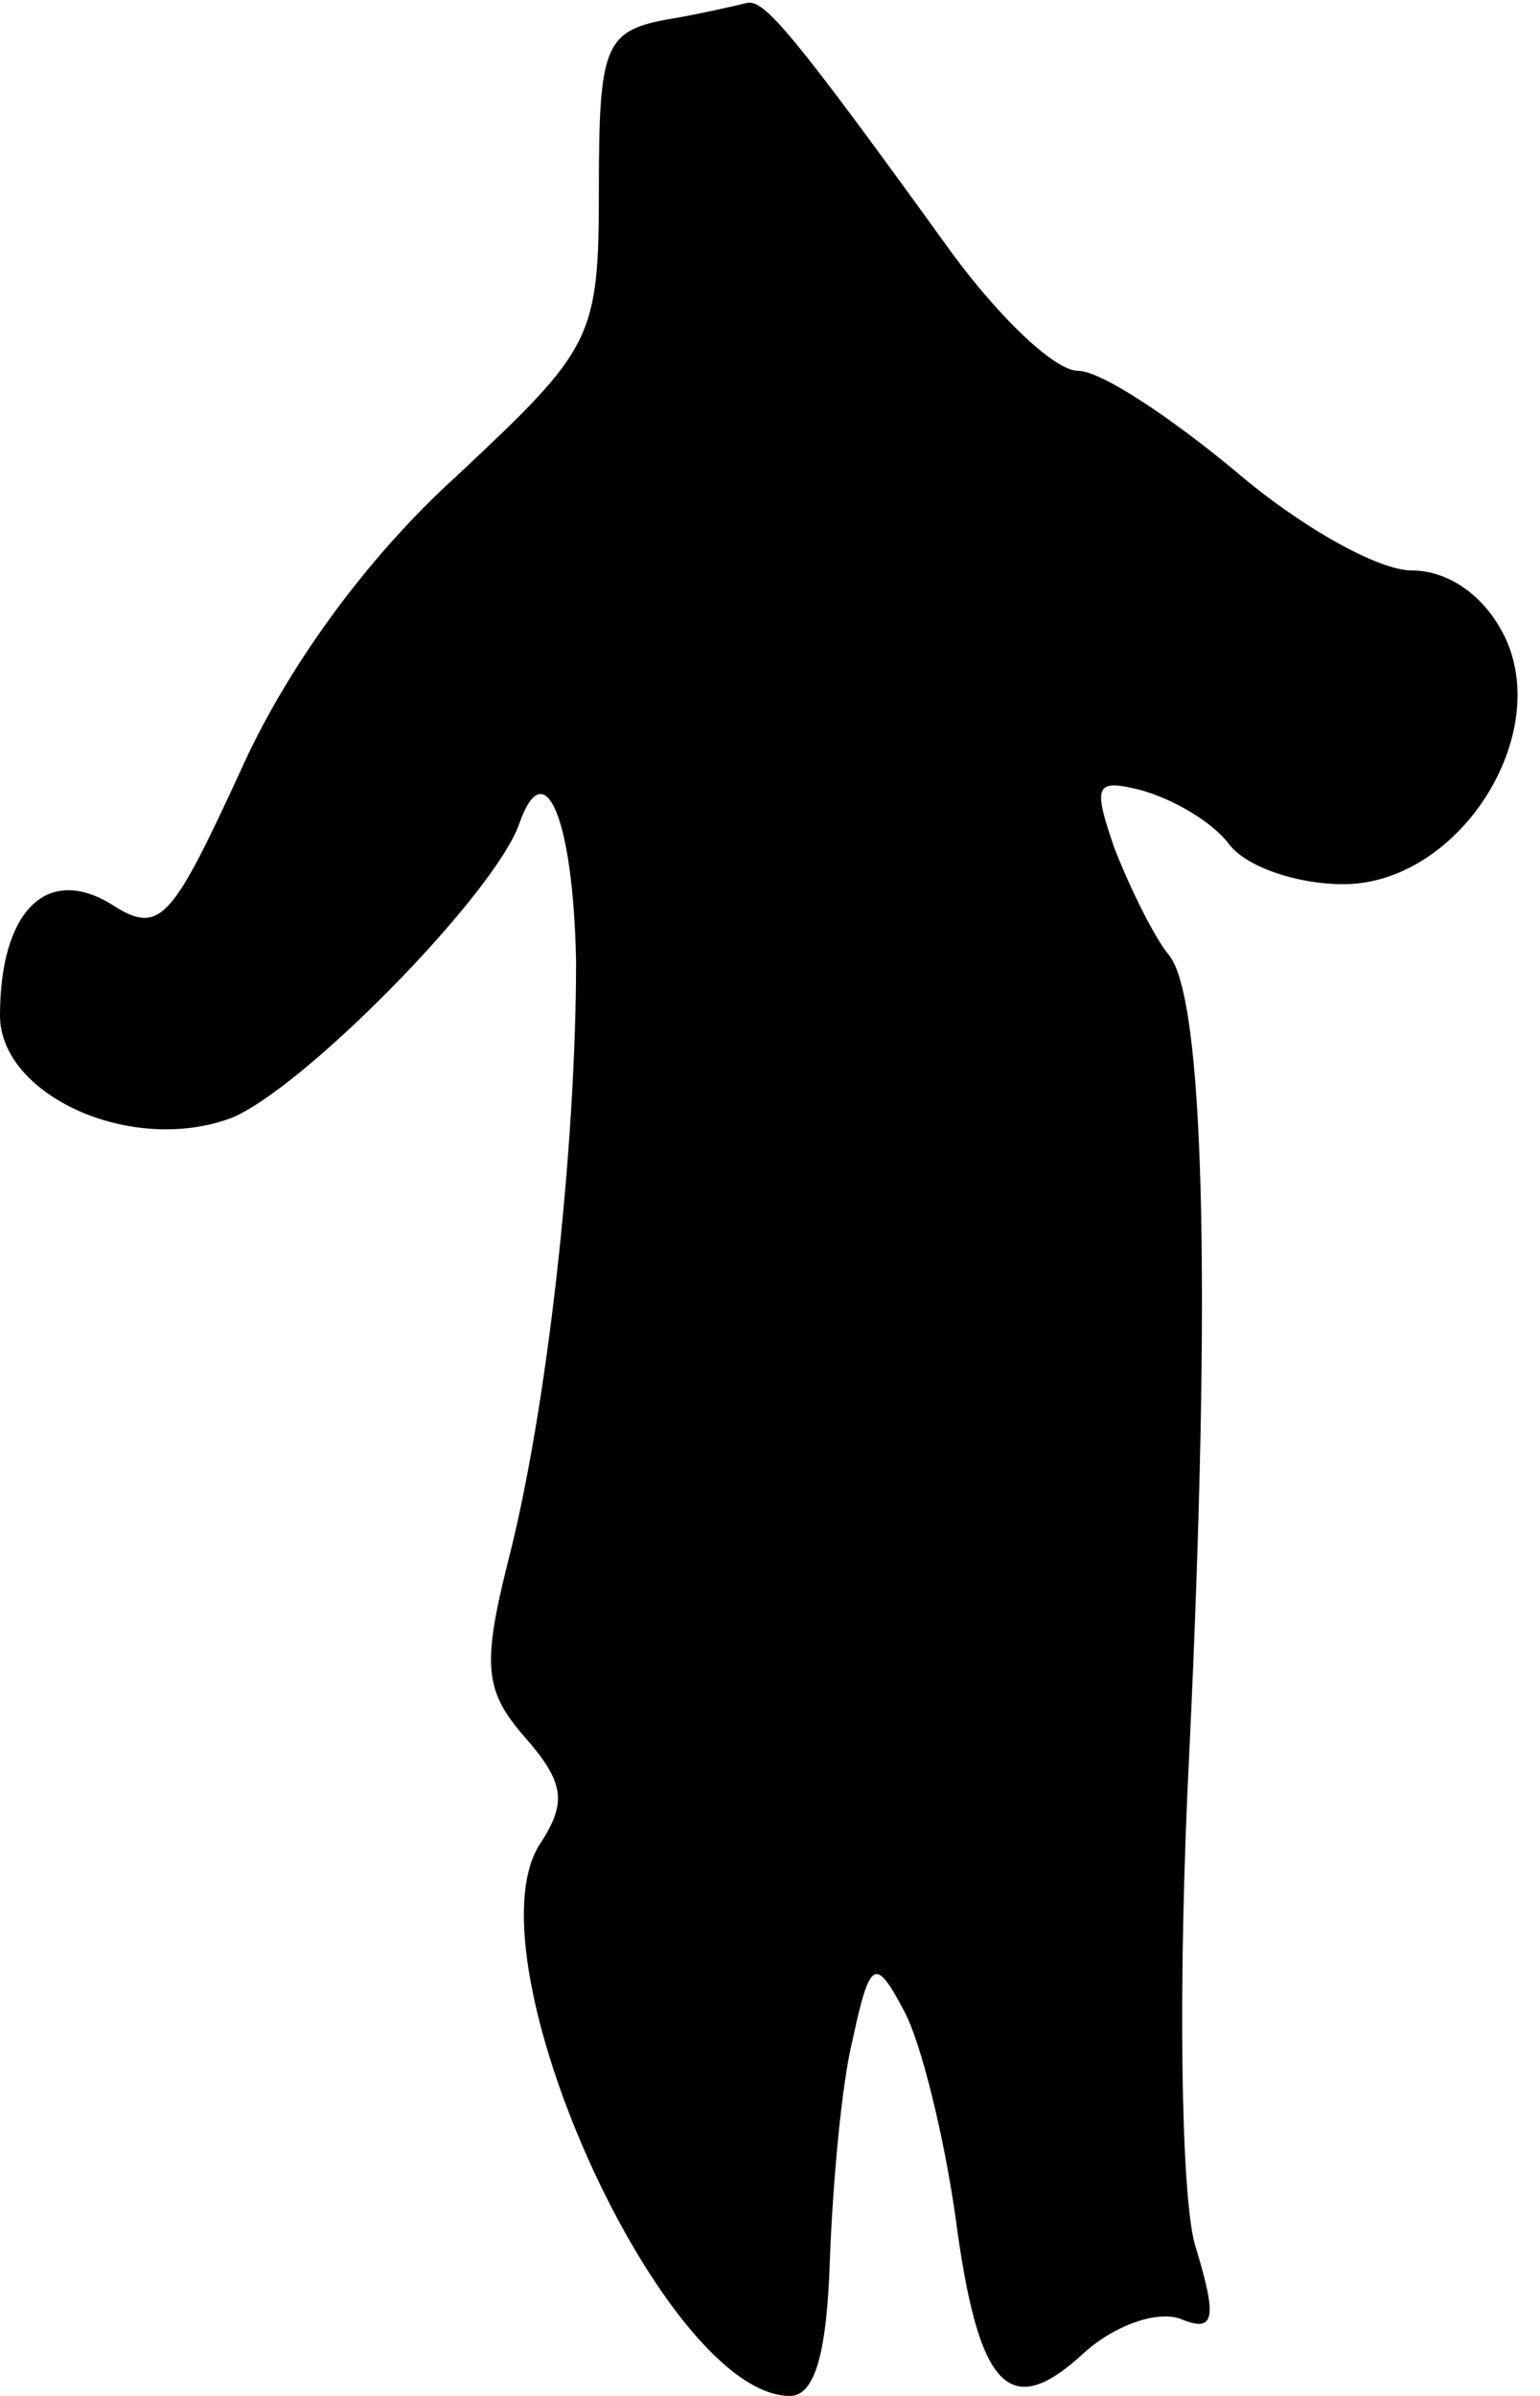 <?xml version="1.0" standalone="no"?>
<!DOCTYPE svg PUBLIC "-//W3C//DTD SVG 20010904//EN"
 "http://www.w3.org/TR/2001/REC-SVG-20010904/DTD/svg10.dtd">
<svg version="1.0" xmlns="http://www.w3.org/2000/svg"
 width="54pt" height="84pt" viewBox="0 0 54 84"
 preserveAspectRatio="xMidYMid meet">
<g transform="translate(0,84) scale(0.1,-0.1)"
fill="#000000" stroke="none">
<path fill="#000000" stroke="none" d="M233 833 c-21 -4 -23 -10 -23 -59 0
-53 -2 -56 -50 -101 -32 -29 -60 -68 -76 -104 -24 -52 -28 -57 -45 -46 -23 14
-39 -3 -39 -39 0 -28 46 -49 81 -36 25 10 92 78 101 103 9 26 19 2 20 -48 0
-65 -10 -157 -24 -211 -9 -36 -8 -45 6 -61 14 -16 15 -23 5 -38 -25 -41 44
-193 88 -193 9 0 13 16 14 48 1 26 4 61 8 77 6 28 8 29 18 10 6 -11 14 -44 18
-72 8 -61 19 -72 45 -48 11 10 26 15 34 12 12 -5 13 0 5 26 -5 18 -6 93 -2
172 8 168 5 265 -7 280 -5 6 -13 22 -19 37 -8 23 -7 25 9 21 11 -3 25 -11 31
-19 6 -8 24 -14 40 -14 40 0 73 51 57 86 -7 15 -20 24 -33 24 -12 0 -40 16
-62 35 -23 19 -47 35 -55 35 -8 0 -27 18 -44 41 -57 79 -66 89 -72 88 -4 -1
-17 -4 -29 -6z"/>
</g>
</svg>

